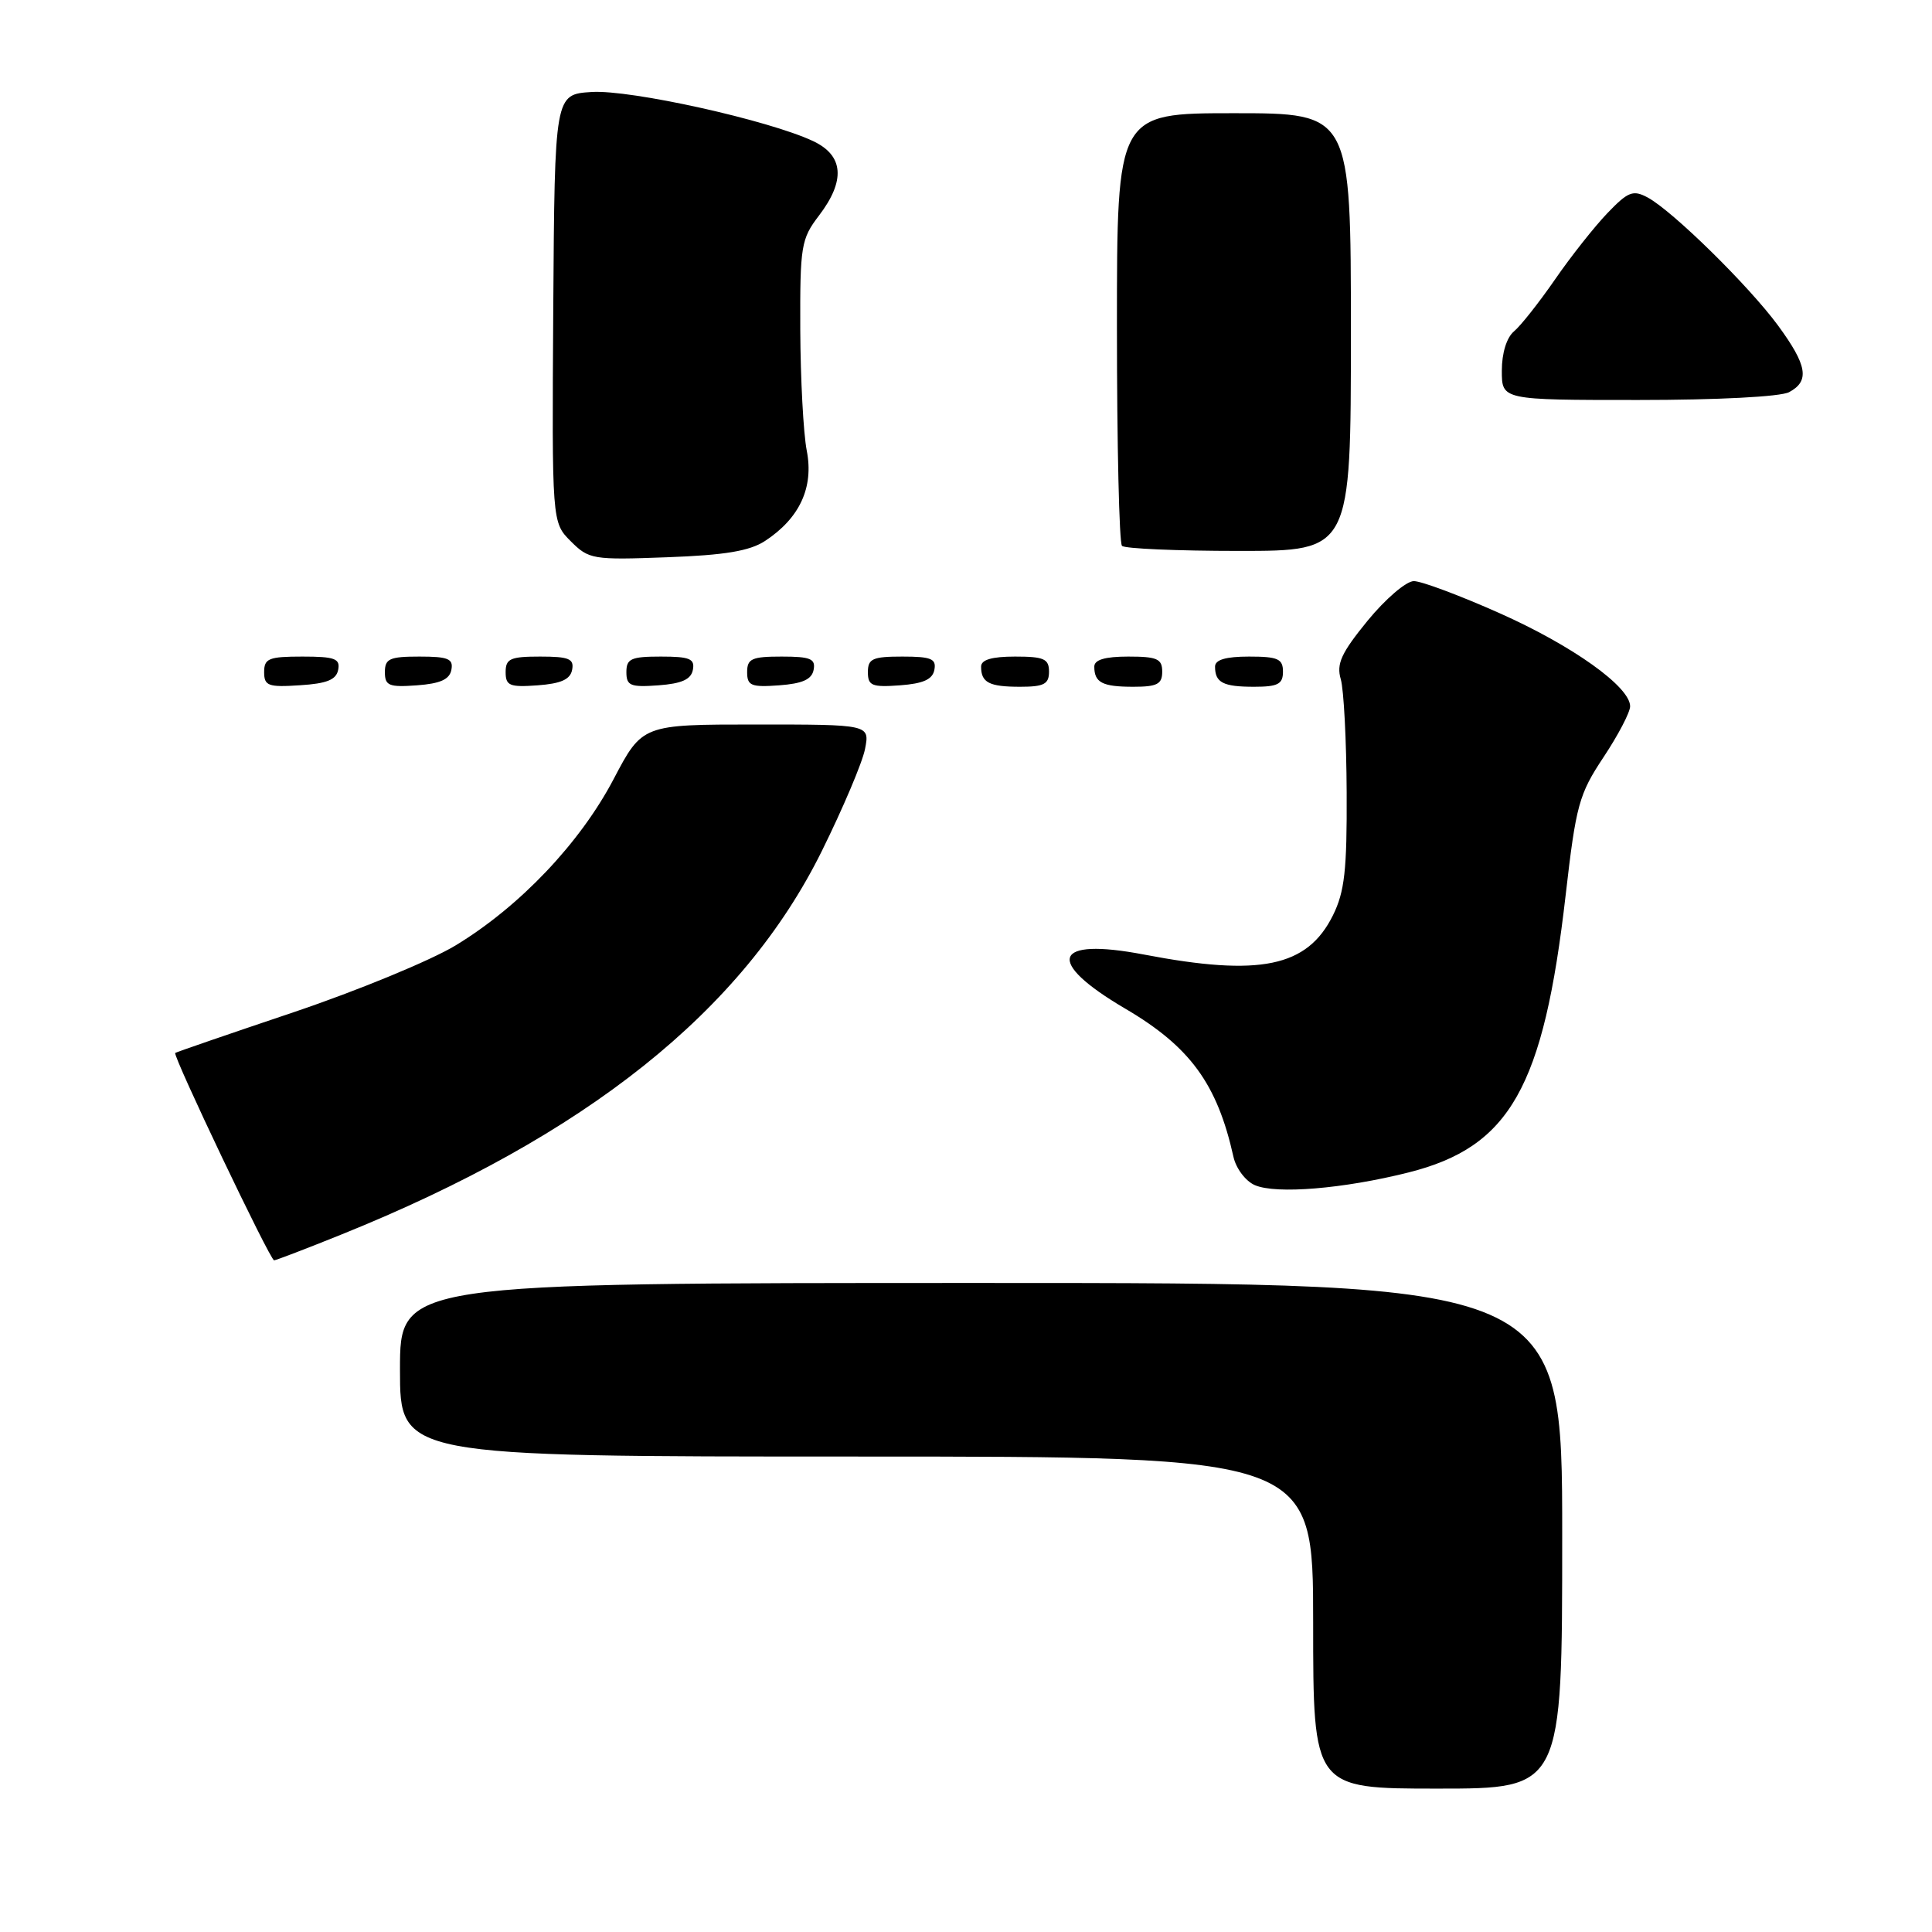 <?xml version="1.0" encoding="UTF-8" standalone="no"?>
<!DOCTYPE svg PUBLIC "-//W3C//DTD SVG 1.1//EN" "http://www.w3.org/Graphics/SVG/1.1/DTD/svg11.dtd" >
<svg xmlns="http://www.w3.org/2000/svg" xmlns:xlink="http://www.w3.org/1999/xlink" version="1.1" viewBox="0 0 256 256">
 <g >
 <path fill="currentColor"
d=" M 207.00 203.50 C 207.00 170.00 207.00 170.00 130.00 170.00 C 53.00 170.00 53.00 170.00 53.00 181.50 C 53.00 193.00 53.00 193.00 113.50 193.00 C 174.00 193.00 174.00 193.00 174.00 215.00 C 174.00 237.00 174.00 237.00 190.50 237.00 C 207.00 237.00 207.00 237.00 207.00 203.50 Z  M 45.26 163.57 C 77.67 150.50 98.40 133.96 108.88 112.80 C 111.68 107.14 114.27 101.04 114.62 99.25 C 115.25 96.00 115.25 96.00 100.18 96.00 C 85.11 96.00 85.11 96.00 81.30 103.25 C 76.86 111.70 68.89 120.10 60.39 125.26 C 57.10 127.26 47.45 131.24 38.95 134.11 C 30.45 136.97 23.38 139.40 23.22 139.52 C 22.83 139.80 35.79 167.00 36.32 167.00 C 36.55 167.00 40.58 165.46 45.26 163.57 Z  M 186.62 155.36 C 200.08 151.98 204.53 144.12 207.46 118.58 C 208.83 106.66 209.22 105.24 212.47 100.34 C 214.41 97.42 216.00 94.38 216.00 93.59 C 216.00 91.00 208.36 85.55 198.68 81.24 C 193.45 78.91 188.35 77.00 187.34 77.00 C 186.33 77.00 183.57 79.37 181.21 82.25 C 177.72 86.53 177.06 87.96 177.66 90.00 C 178.06 91.38 178.41 98.12 178.44 105.00 C 178.49 115.31 178.17 118.16 176.62 121.29 C 173.22 128.14 166.97 129.43 151.57 126.48 C 139.49 124.17 138.39 127.36 149.10 133.65 C 157.69 138.69 161.29 143.62 163.44 153.29 C 163.78 154.83 165.06 156.52 166.28 157.04 C 169.10 158.26 178.03 157.52 186.62 155.36 Z  M 44.81 88.75 C 45.10 87.27 44.36 87.00 40.07 87.00 C 35.62 87.00 35.00 87.25 35.00 89.05 C 35.00 90.88 35.53 91.08 39.74 90.80 C 43.31 90.58 44.56 90.07 44.81 88.75 Z  M 59.81 88.75 C 60.09 87.29 59.39 87.00 55.57 87.00 C 51.62 87.00 51.00 87.28 51.00 89.06 C 51.00 90.86 51.53 91.08 55.24 90.81 C 58.34 90.58 59.57 90.03 59.81 88.75 Z  M 75.81 88.75 C 76.09 87.29 75.39 87.00 71.57 87.00 C 67.62 87.00 67.00 87.28 67.00 89.06 C 67.00 90.86 67.53 91.08 71.24 90.81 C 74.34 90.58 75.57 90.03 75.81 88.75 Z  M 91.81 88.75 C 92.09 87.29 91.39 87.00 87.57 87.00 C 83.62 87.00 83.00 87.28 83.00 89.06 C 83.00 90.86 83.53 91.08 87.24 90.81 C 90.34 90.58 91.57 90.03 91.81 88.75 Z  M 107.81 88.75 C 108.09 87.29 107.39 87.00 103.57 87.00 C 99.62 87.00 99.00 87.28 99.00 89.06 C 99.00 90.86 99.53 91.08 103.24 90.81 C 106.34 90.58 107.57 90.03 107.81 88.75 Z  M 123.81 88.75 C 124.09 87.29 123.39 87.00 119.57 87.00 C 115.62 87.00 115.00 87.28 115.00 89.06 C 115.00 90.86 115.53 91.08 119.24 90.81 C 122.34 90.58 123.57 90.03 123.81 88.75 Z  M 139.00 89.00 C 139.00 87.30 138.33 87.00 134.50 87.00 C 131.42 87.00 130.00 87.42 130.00 88.33 C 130.00 90.45 131.07 91.00 135.17 91.00 C 138.33 91.00 139.00 90.65 139.00 89.00 Z  M 154.00 89.00 C 154.00 87.30 153.33 87.00 149.50 87.00 C 146.42 87.00 145.00 87.42 145.00 88.33 C 145.00 90.45 146.07 91.00 150.17 91.00 C 153.33 91.00 154.00 90.65 154.00 89.00 Z  M 170.00 89.00 C 170.00 87.30 169.33 87.00 165.50 87.00 C 162.42 87.00 161.00 87.42 161.00 88.33 C 161.00 90.45 162.07 91.00 166.17 91.00 C 169.33 91.00 170.00 90.65 170.00 89.00 Z  M 101.37 71.68 C 105.96 68.67 107.85 64.59 106.90 59.72 C 106.45 57.40 106.07 50.18 106.04 43.68 C 106.00 32.59 106.15 31.67 108.50 28.59 C 112.06 23.93 111.80 20.61 107.75 18.70 C 101.88 15.93 83.54 11.86 78.40 12.19 C 73.50 12.50 73.50 12.50 73.31 40.86 C 73.13 69.22 73.13 69.22 75.63 71.72 C 78.03 74.12 78.54 74.21 88.39 73.84 C 96.07 73.56 99.33 73.01 101.37 71.68 Z  M 179.00 44.00 C 179.00 15.00 179.00 15.00 163.50 15.00 C 148.00 15.00 148.00 15.00 148.00 43.33 C 148.00 58.92 148.30 71.97 148.67 72.33 C 149.03 72.70 156.01 73.00 164.17 73.00 C 179.00 73.00 179.00 73.00 179.00 44.00 Z  M 237.07 51.96 C 239.82 50.49 239.48 48.42 235.59 43.12 C 231.72 37.86 221.61 27.93 218.31 26.16 C 216.38 25.13 215.73 25.39 212.99 28.24 C 211.27 30.04 208.14 33.99 206.04 37.04 C 203.93 40.09 201.49 43.18 200.61 43.91 C 199.64 44.72 199.00 46.78 199.00 49.12 C 199.00 53.00 199.00 53.00 217.07 53.00 C 227.61 53.00 235.94 52.57 237.07 51.96 Z "/>
</g>
</svg>